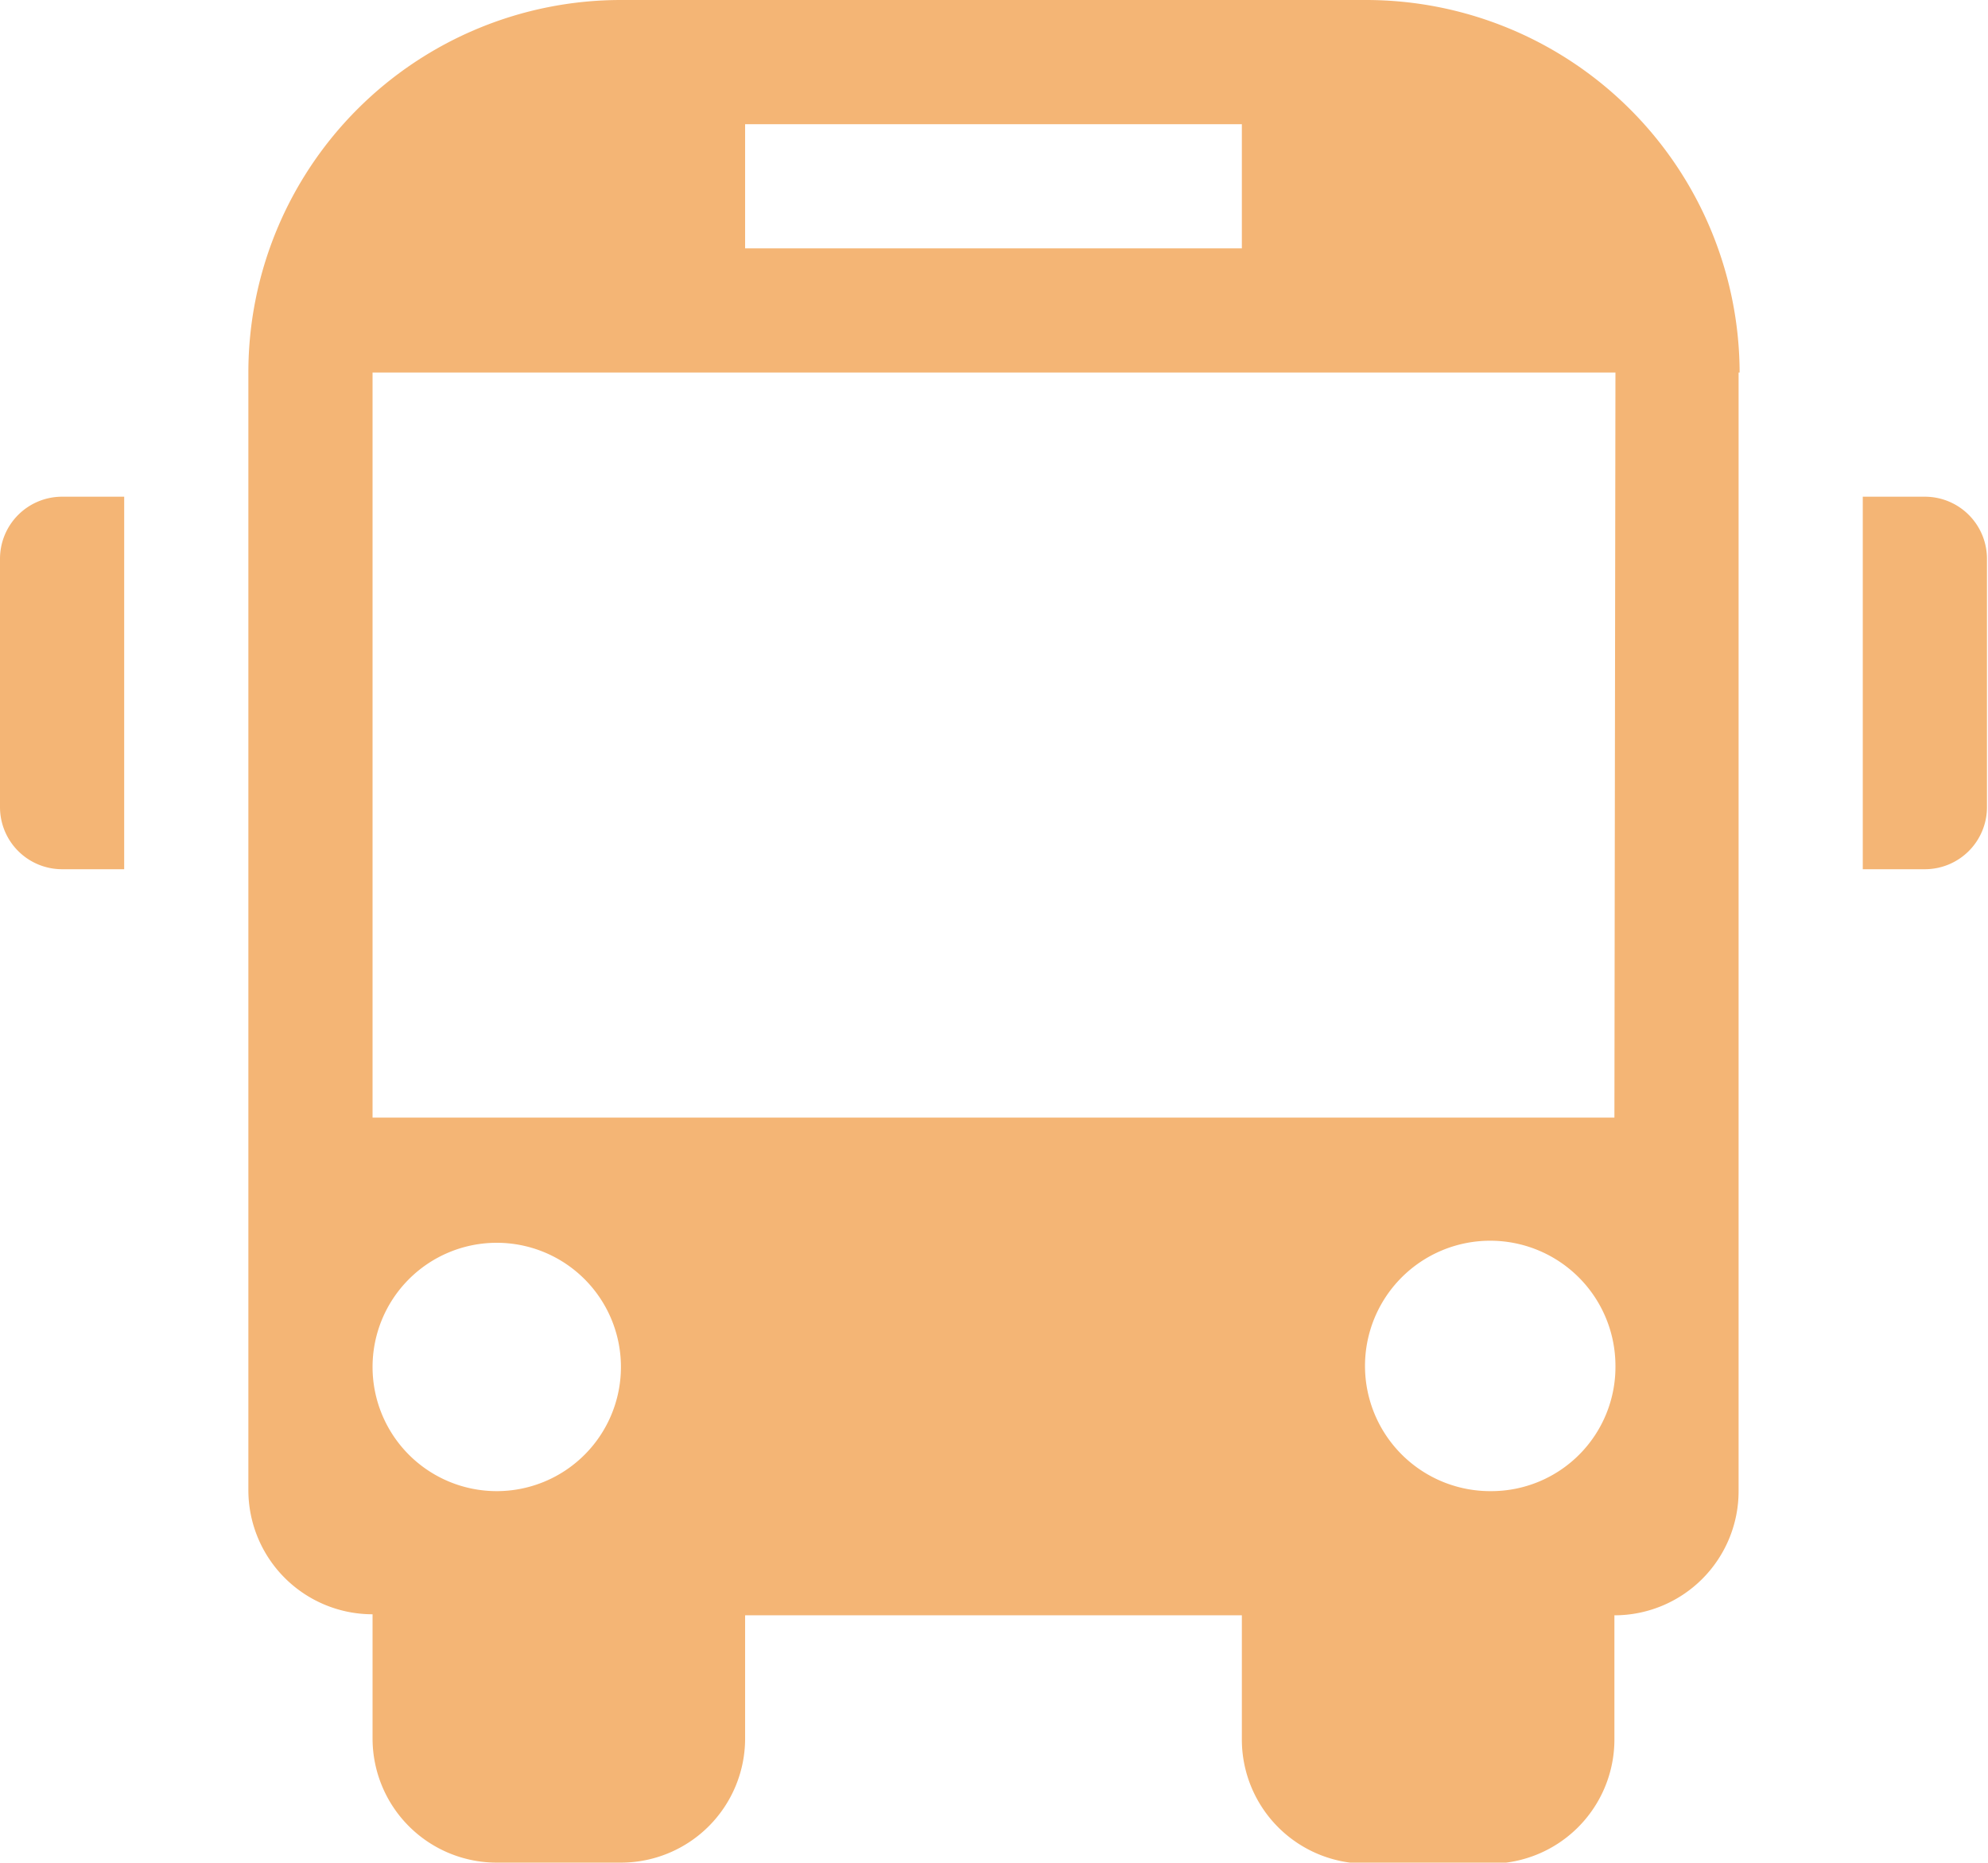 <svg id="Calque_1" data-name="Calque 1" xmlns="http://www.w3.org/2000/svg" viewBox="0 0 19.21 18"><defs><style>.cls-1{fill:#f4b575;}</style></defs><title>Christelle</title><path class="cls-1" d="M.6,4.8h.6V8.4H.6A.6.6,0,0,1,0,7.8V5.4a.6.6,0,0,1,.6-.6Zm18,0H18V8.4h.6a.6.6,0,0,0,.6-.6V5.4a.6.6,0,0,0-.6-.6Zm-1.8-1.2V14.41a1.2,1.2,0,0,1-1.2,1.2v1.2a1.2,1.2,0,0,1-1.2,1.2H13.2a1.2,1.2,0,0,1-1.2-1.2v-1.2H7.2v1.2A1.2,1.2,0,0,1,6,18H4.8a1.2,1.2,0,0,1-1.2-1.2v-1.2a1.2,1.2,0,0,1-1.2-1.2V3.6A3.6,3.6,0,0,1,6,0h7.2a3.61,3.61,0,0,1,3.61,3.6ZM7.2,2.4H12V1.2H7.2ZM6,13.2a1.2,1.2,0,1,0-1.2,1.21A1.2,1.2,0,0,0,6,13.2Zm9.61,0a1.21,1.21,0,1,0-1.2,1.21,1.2,1.2,0,0,0,1.2-1.21Zm0-9.6H3.6v7.2h12Zm0,0"/></svg>